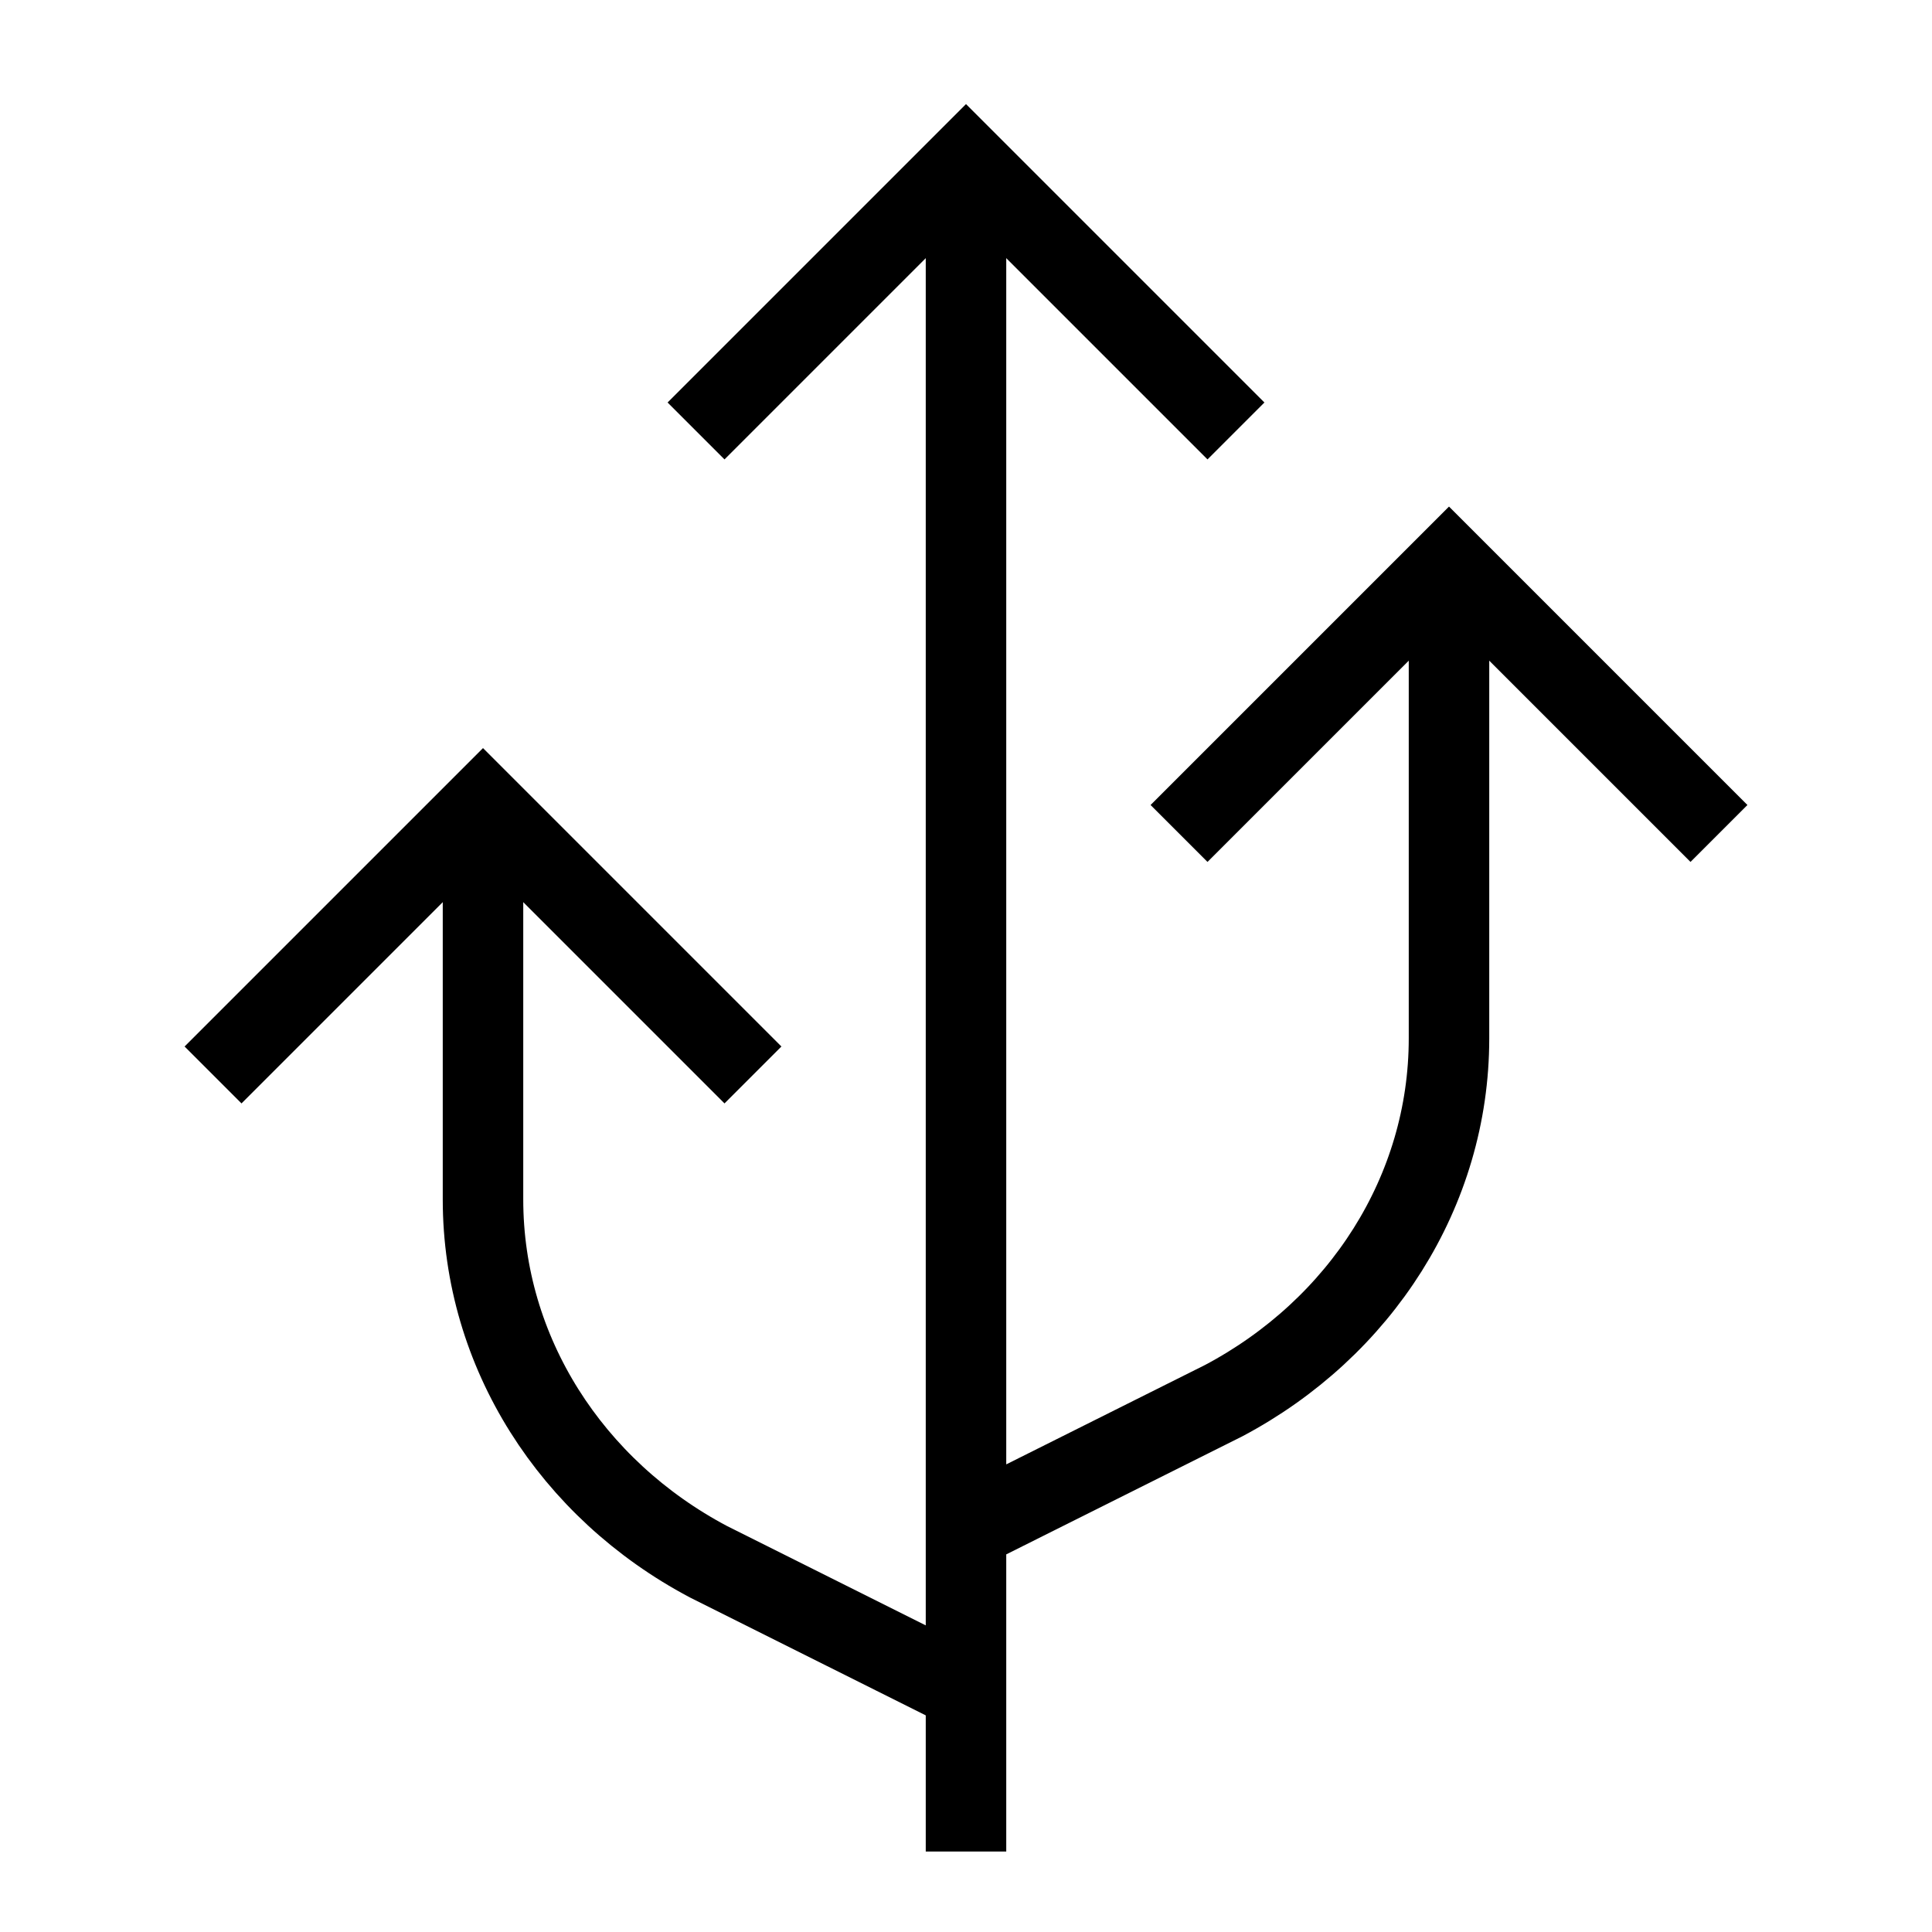<svg id="nc_icon" xmlns="http://www.w3.org/2000/svg" xml:space="preserve" viewBox="0 0 24 24"><g fill="none" stroke="currentColor" stroke-miterlimit="10" class="nc-icon-wrapper"><path d="M12 19V2M6 10v4.9c0 1.9 1.1 3.6 2.8 4.5L12 21v2M18 7v5.9c0 1.9-1.1 3.6-2.8 4.5L12 19v4" data-cap="butt" data-color="color-2" vector-effect="non-scaling-stroke"/><path stroke-linecap="square" d="m9 5 3-3 3 3M3 13l3-3 3 3M15 10l3-3 3 3" vector-effect="non-scaling-stroke"/></g></svg>
